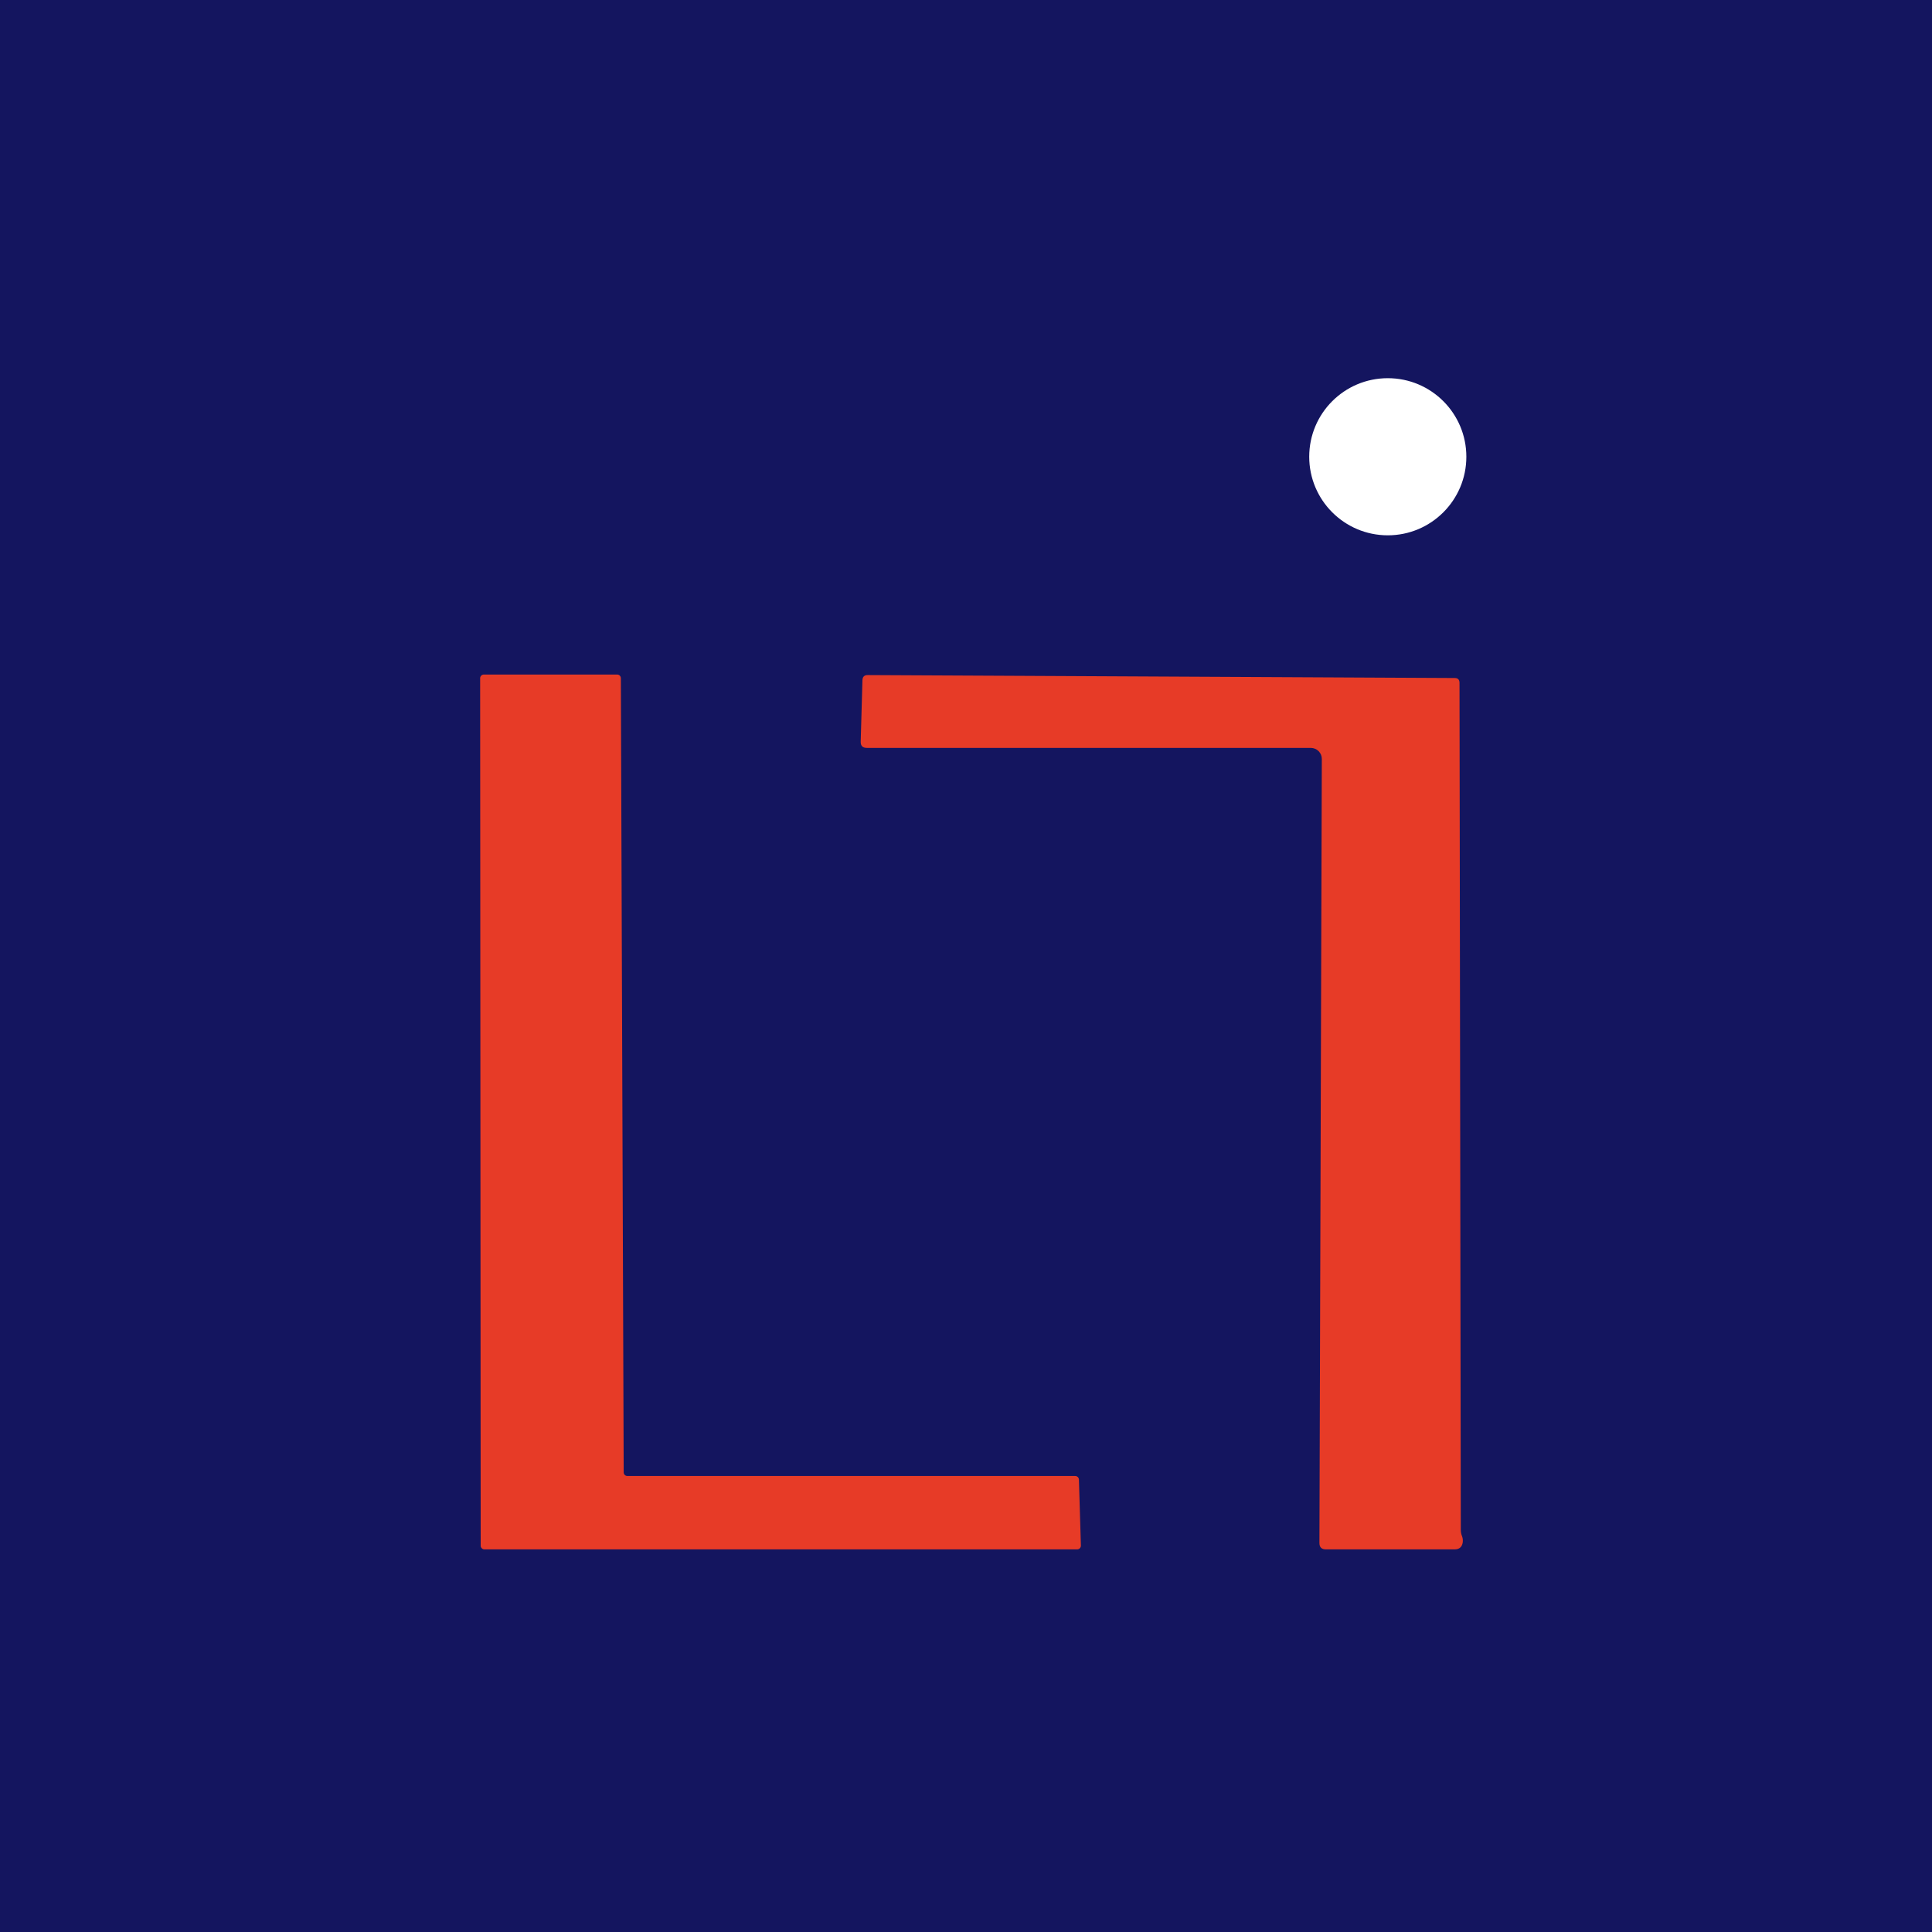 <svg width="100" height="100" viewBox="0 0 100 100" fill="none" xmlns="http://www.w3.org/2000/svg">
<rect width="100" height="100" fill="#14155F"/>
<path d="M71.832 27.708C74.078 27.708 75.898 25.887 75.898 23.641C75.898 21.395 74.078 19.575 71.832 19.575C69.585 19.575 67.765 21.395 67.765 23.641C67.765 25.887 69.585 27.708 71.832 27.708Z" fill="white"/>
<path d="M32.473 76.398H55.654C55.704 76.398 55.752 76.418 55.787 76.452C55.823 76.487 55.844 76.534 55.845 76.584L55.947 79.998C55.947 80.024 55.943 80.049 55.934 80.073C55.924 80.097 55.91 80.119 55.892 80.137C55.875 80.155 55.853 80.17 55.83 80.18C55.806 80.19 55.781 80.195 55.755 80.195H25.071C25.046 80.195 25.021 80.19 24.998 80.18C24.974 80.171 24.953 80.157 24.936 80.139C24.918 80.121 24.904 80.1 24.894 80.077C24.885 80.054 24.88 80.029 24.88 80.004L24.852 35.105C24.852 35.054 24.872 35.006 24.908 34.97C24.943 34.934 24.992 34.914 25.043 34.914H31.945C31.995 34.914 32.044 34.934 32.08 34.97C32.116 35.006 32.136 35.054 32.136 35.105L32.282 76.207C32.282 76.258 32.302 76.306 32.338 76.342C32.374 76.378 32.423 76.398 32.473 76.398Z" fill="#E73B27"/>
<path d="M75.679 79.526C75.716 79.627 75.726 79.738 75.707 79.858C75.662 80.083 75.525 80.195 75.296 80.195H68.625C68.404 80.195 68.293 80.085 68.293 79.863L68.417 39.285C68.418 39.209 68.403 39.135 68.375 39.065C68.347 38.996 68.304 38.932 68.251 38.879C68.198 38.826 68.134 38.783 68.064 38.755C67.994 38.726 67.919 38.711 67.843 38.711H44.865C44.648 38.711 44.543 38.602 44.55 38.385L44.64 35.201C44.648 35.028 44.738 34.942 44.91 34.942L75.296 35.094C75.461 35.094 75.544 35.178 75.544 35.347L75.611 79.183C75.611 79.303 75.634 79.417 75.679 79.526Z" fill="#E73B27"/>
</svg>

